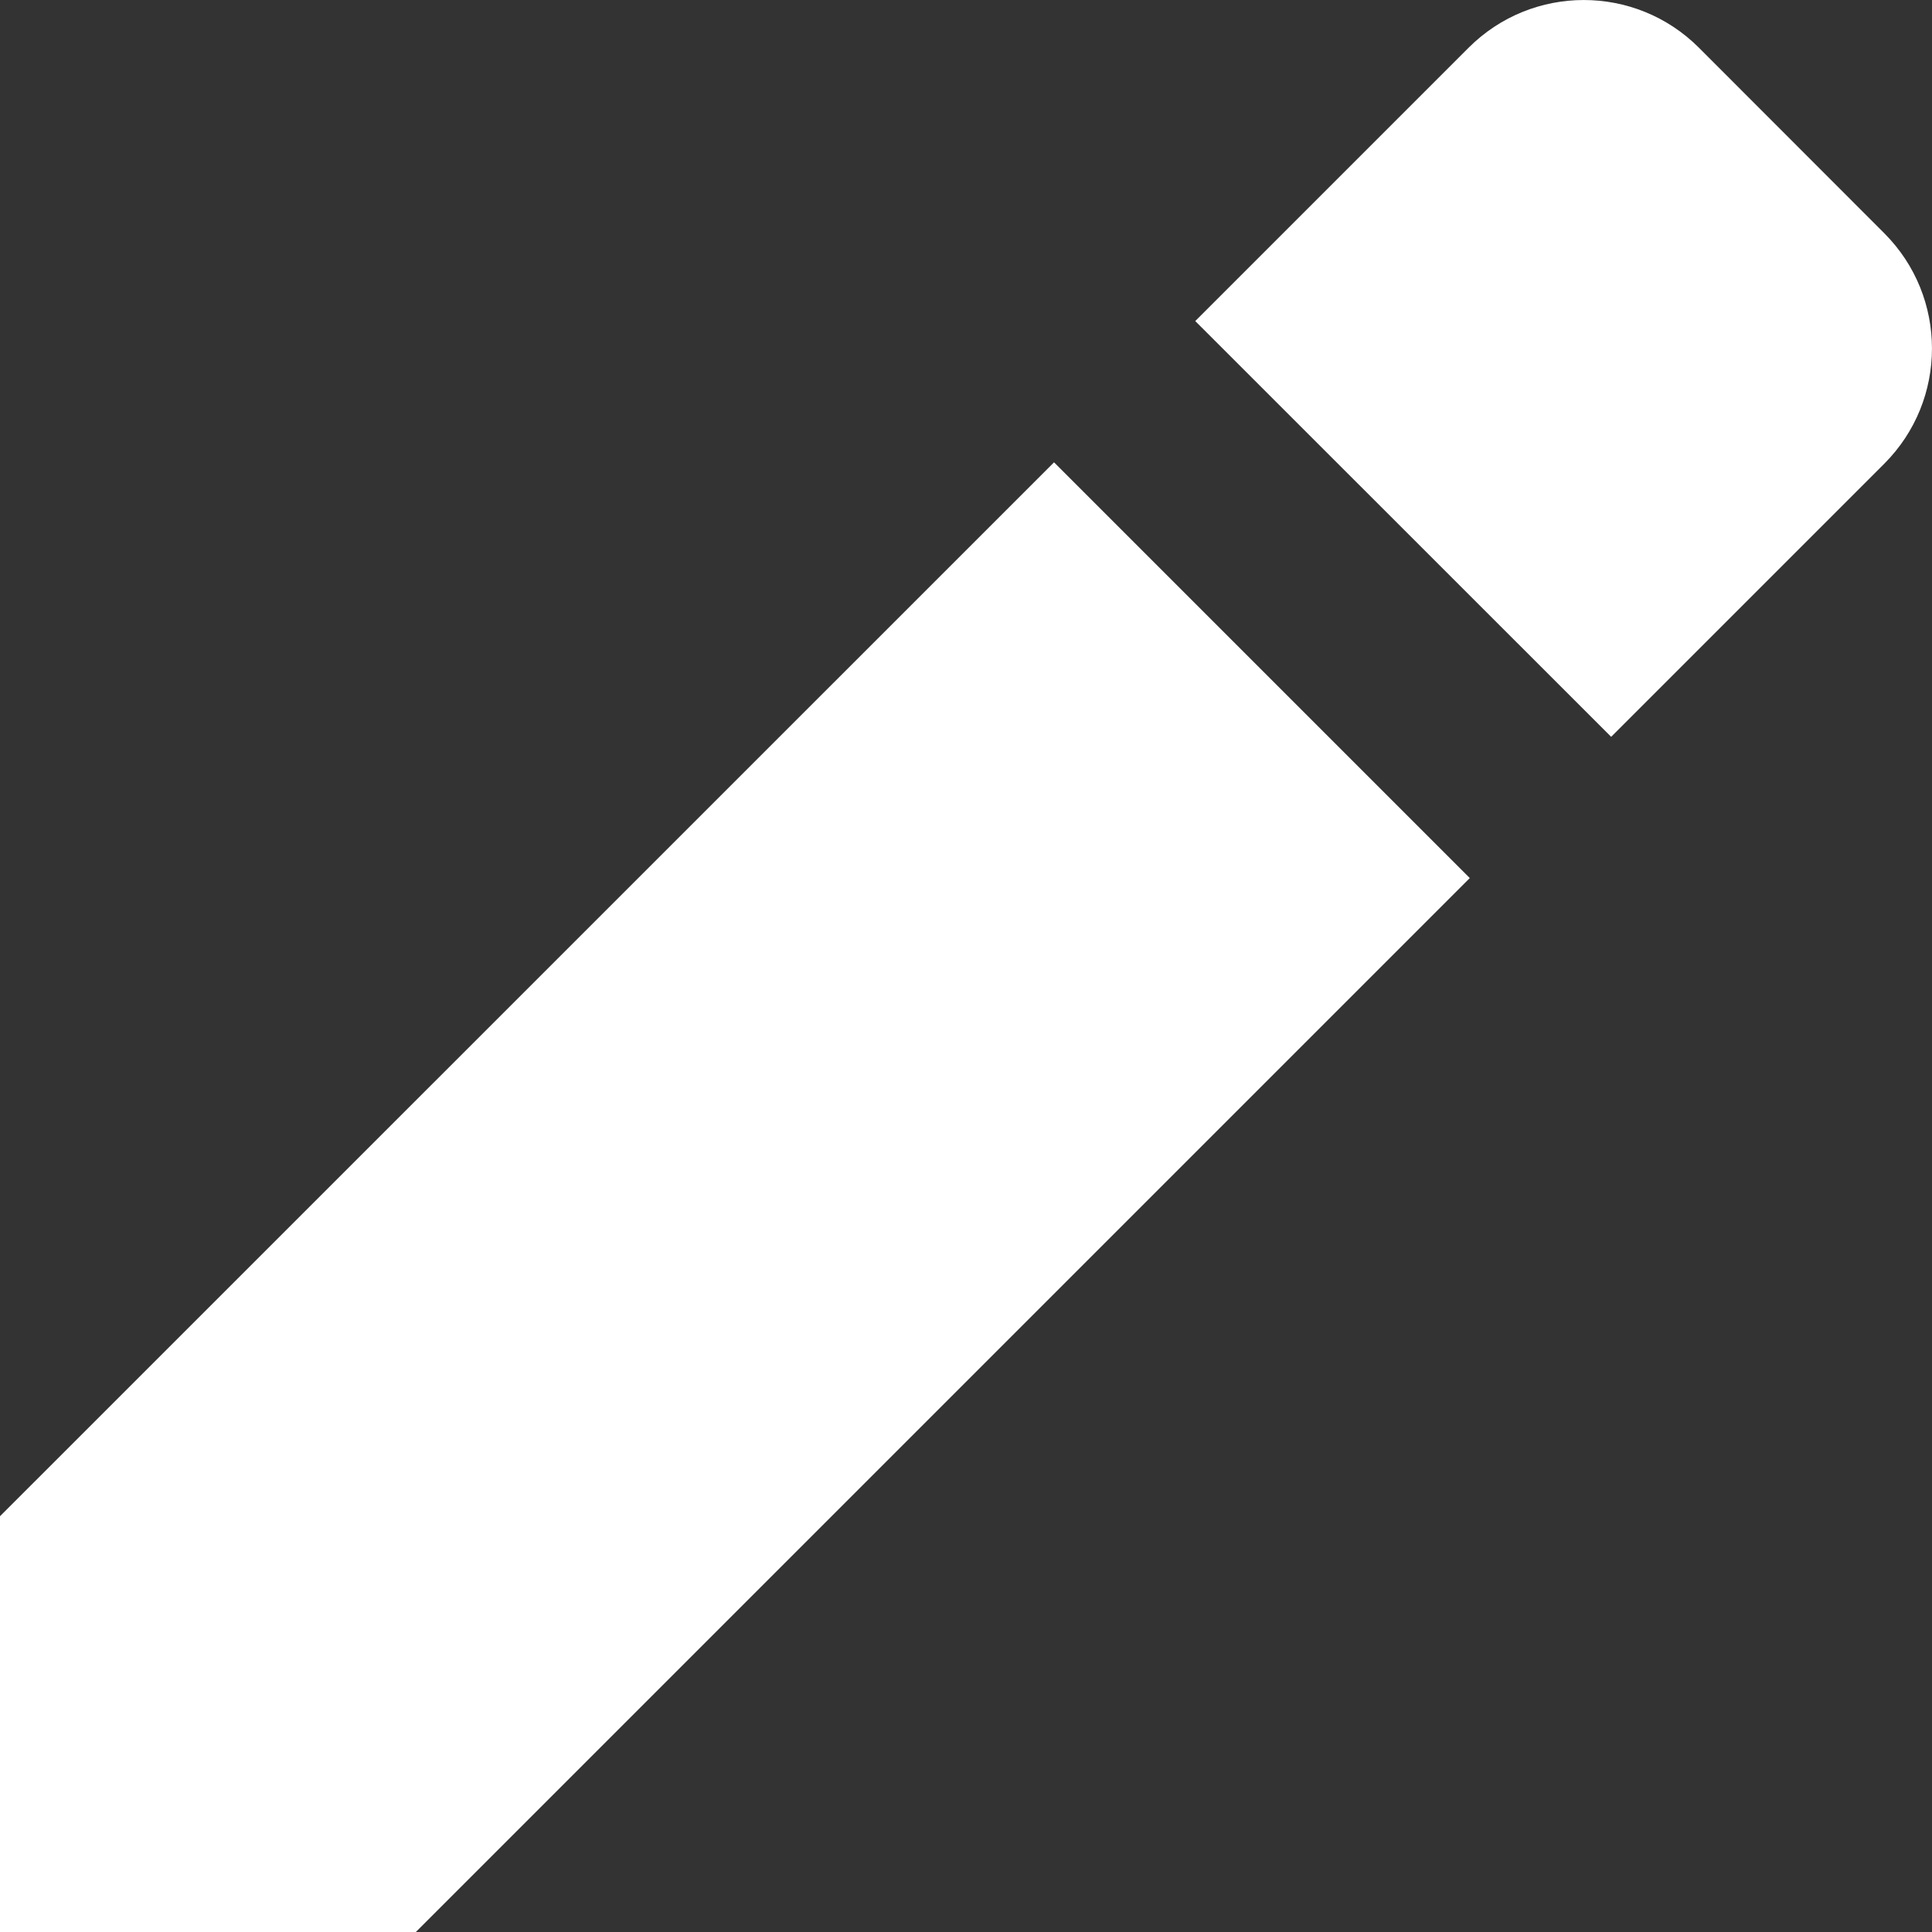 <?xml version="1.0" encoding="UTF-8"?>
<svg id="Layer_2" data-name="Layer 2" xmlns="http://www.w3.org/2000/svg" viewBox="0 0 569 569.03">
  <rect x="0" y="0" width="569" height="569.03" fill="#333333" stroke="none"/>
  <defs>
    <style>
      .cls-1 {
        fill: #fff;
      }
    </style>
  </defs>
  <g id="Layer_2-2" data-name="Layer 2">
    <g id="Layer_2-2" data-name="Layer 2-2">
      <g id="_24x24_On_Light_Edit" data-name=" 24x24 On Light Edit">
        <path id="Shape" class="cls-1" d="M0,446.55v122.48h122.44l310.43-310.43-122.44-122.44L0,446.55ZM474.5,217.01l80.49-80.49c18.67-18.73,18.67-49.05,0-67.78l-54.66-54.71c-18.72-18.7-49.05-18.7-67.78,0l-80.53,80.53,122.48,122.44h0Z"/>
      </g>
    </g>
  </g>
</svg>
